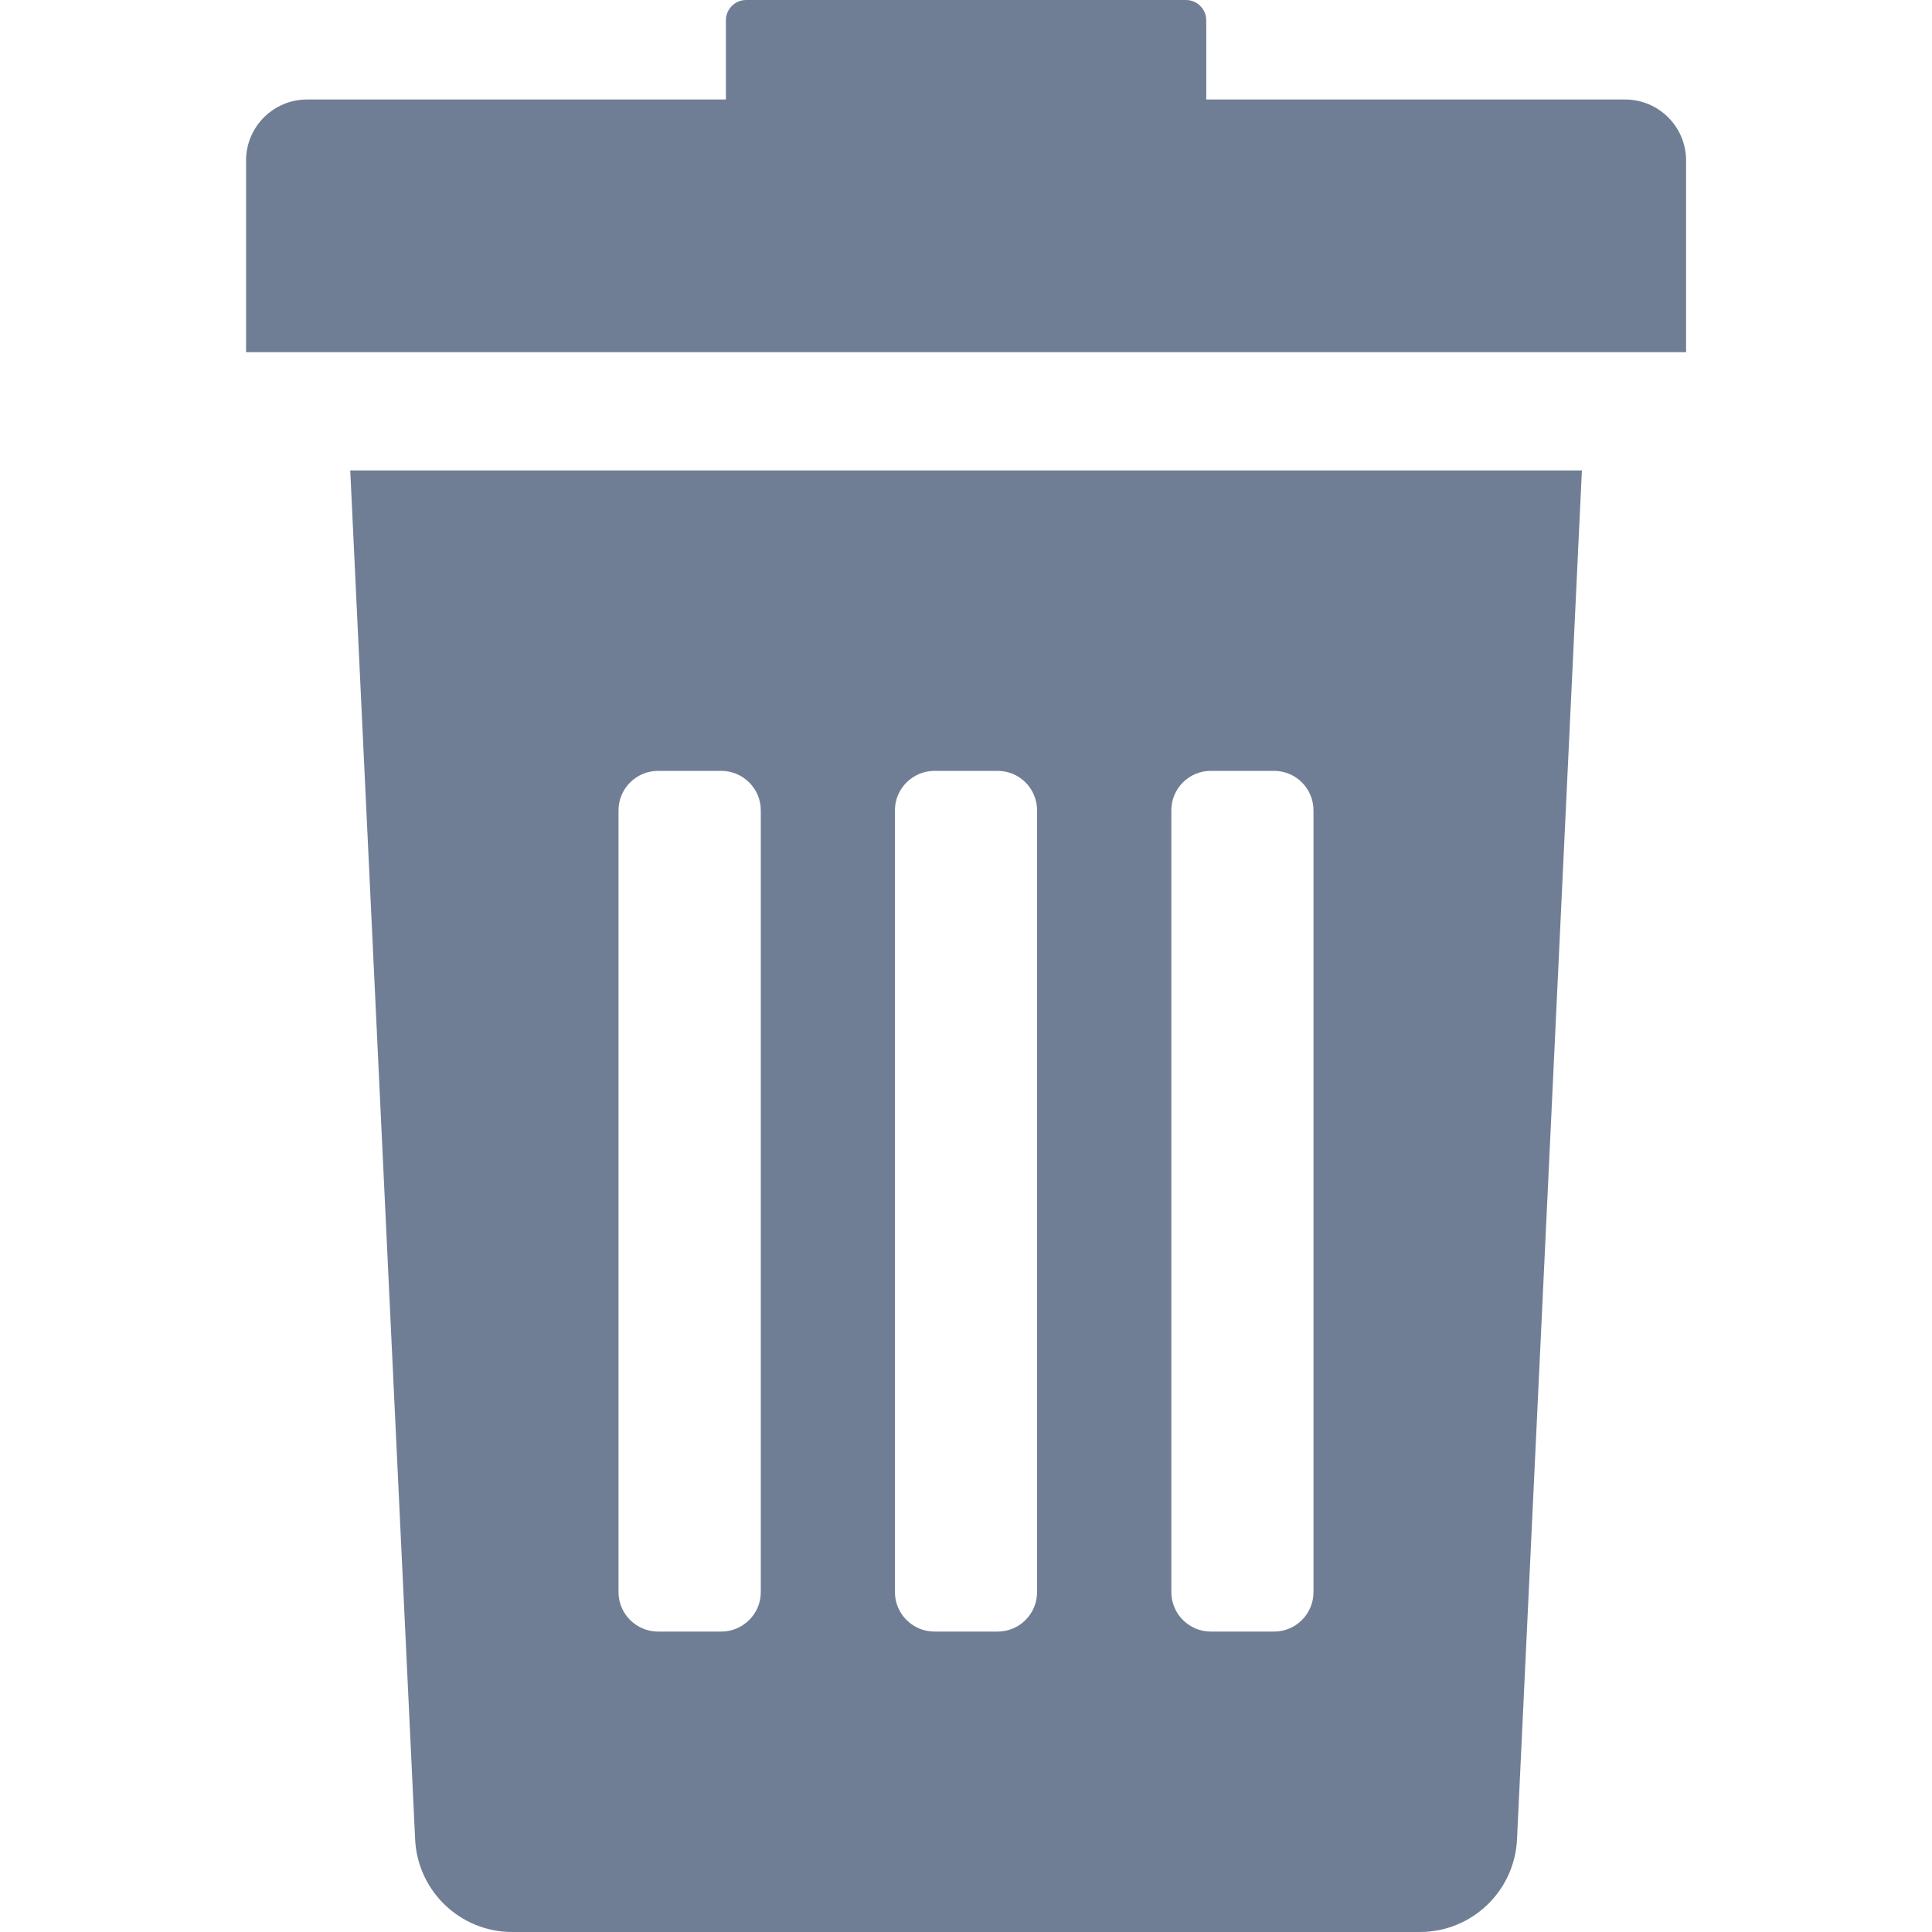 <svg width="14" height="14" viewBox="0 0 14 14" fill="none" xmlns="http://www.w3.org/2000/svg">
<g clip-path="url(#clip0_563_29527)">
<path d="M3.008 13.325C3.024 13.702 3.334 14 3.712 14H10.289C10.667 14 10.977 13.702 10.993 13.325L11.463 3.409H2.538L3.008 13.325ZM8.488 5.872C8.488 5.714 8.616 5.586 8.774 5.586H9.232C9.39 5.586 9.518 5.714 9.518 5.872V11.537C9.518 11.695 9.39 11.823 9.232 11.823H8.774C8.617 11.823 8.488 11.695 8.488 11.537V5.872ZM6.485 5.872C6.485 5.714 6.614 5.586 6.772 5.586H7.229C7.387 5.586 7.515 5.714 7.515 5.872V11.537C7.515 11.695 7.387 11.823 7.229 11.823H6.772C6.614 11.823 6.485 11.695 6.485 11.537V5.872ZM4.482 5.872C4.482 5.714 4.611 5.586 4.769 5.586H5.226C5.384 5.586 5.513 5.714 5.513 5.872V11.537C5.513 11.695 5.384 11.823 5.226 11.823H4.769C4.611 11.823 4.482 11.695 4.482 11.537V5.872Z" fill="#707E95"/>
<path d="M11.776 0.721H8.741V0.148C8.741 0.066 8.675 0 8.594 0H5.407C5.326 0 5.26 0.066 5.26 0.148V0.721H2.225C1.981 0.721 1.783 0.919 1.783 1.163V2.552H12.218V1.163C12.218 0.919 12.02 0.721 11.776 0.721Z" fill="#707E95"/>
</g>
<defs>
<clipPath id="clip0_563_29527">
<rect width="14" height="14" fill="white"/>
</clipPath>
</defs>
</svg>
